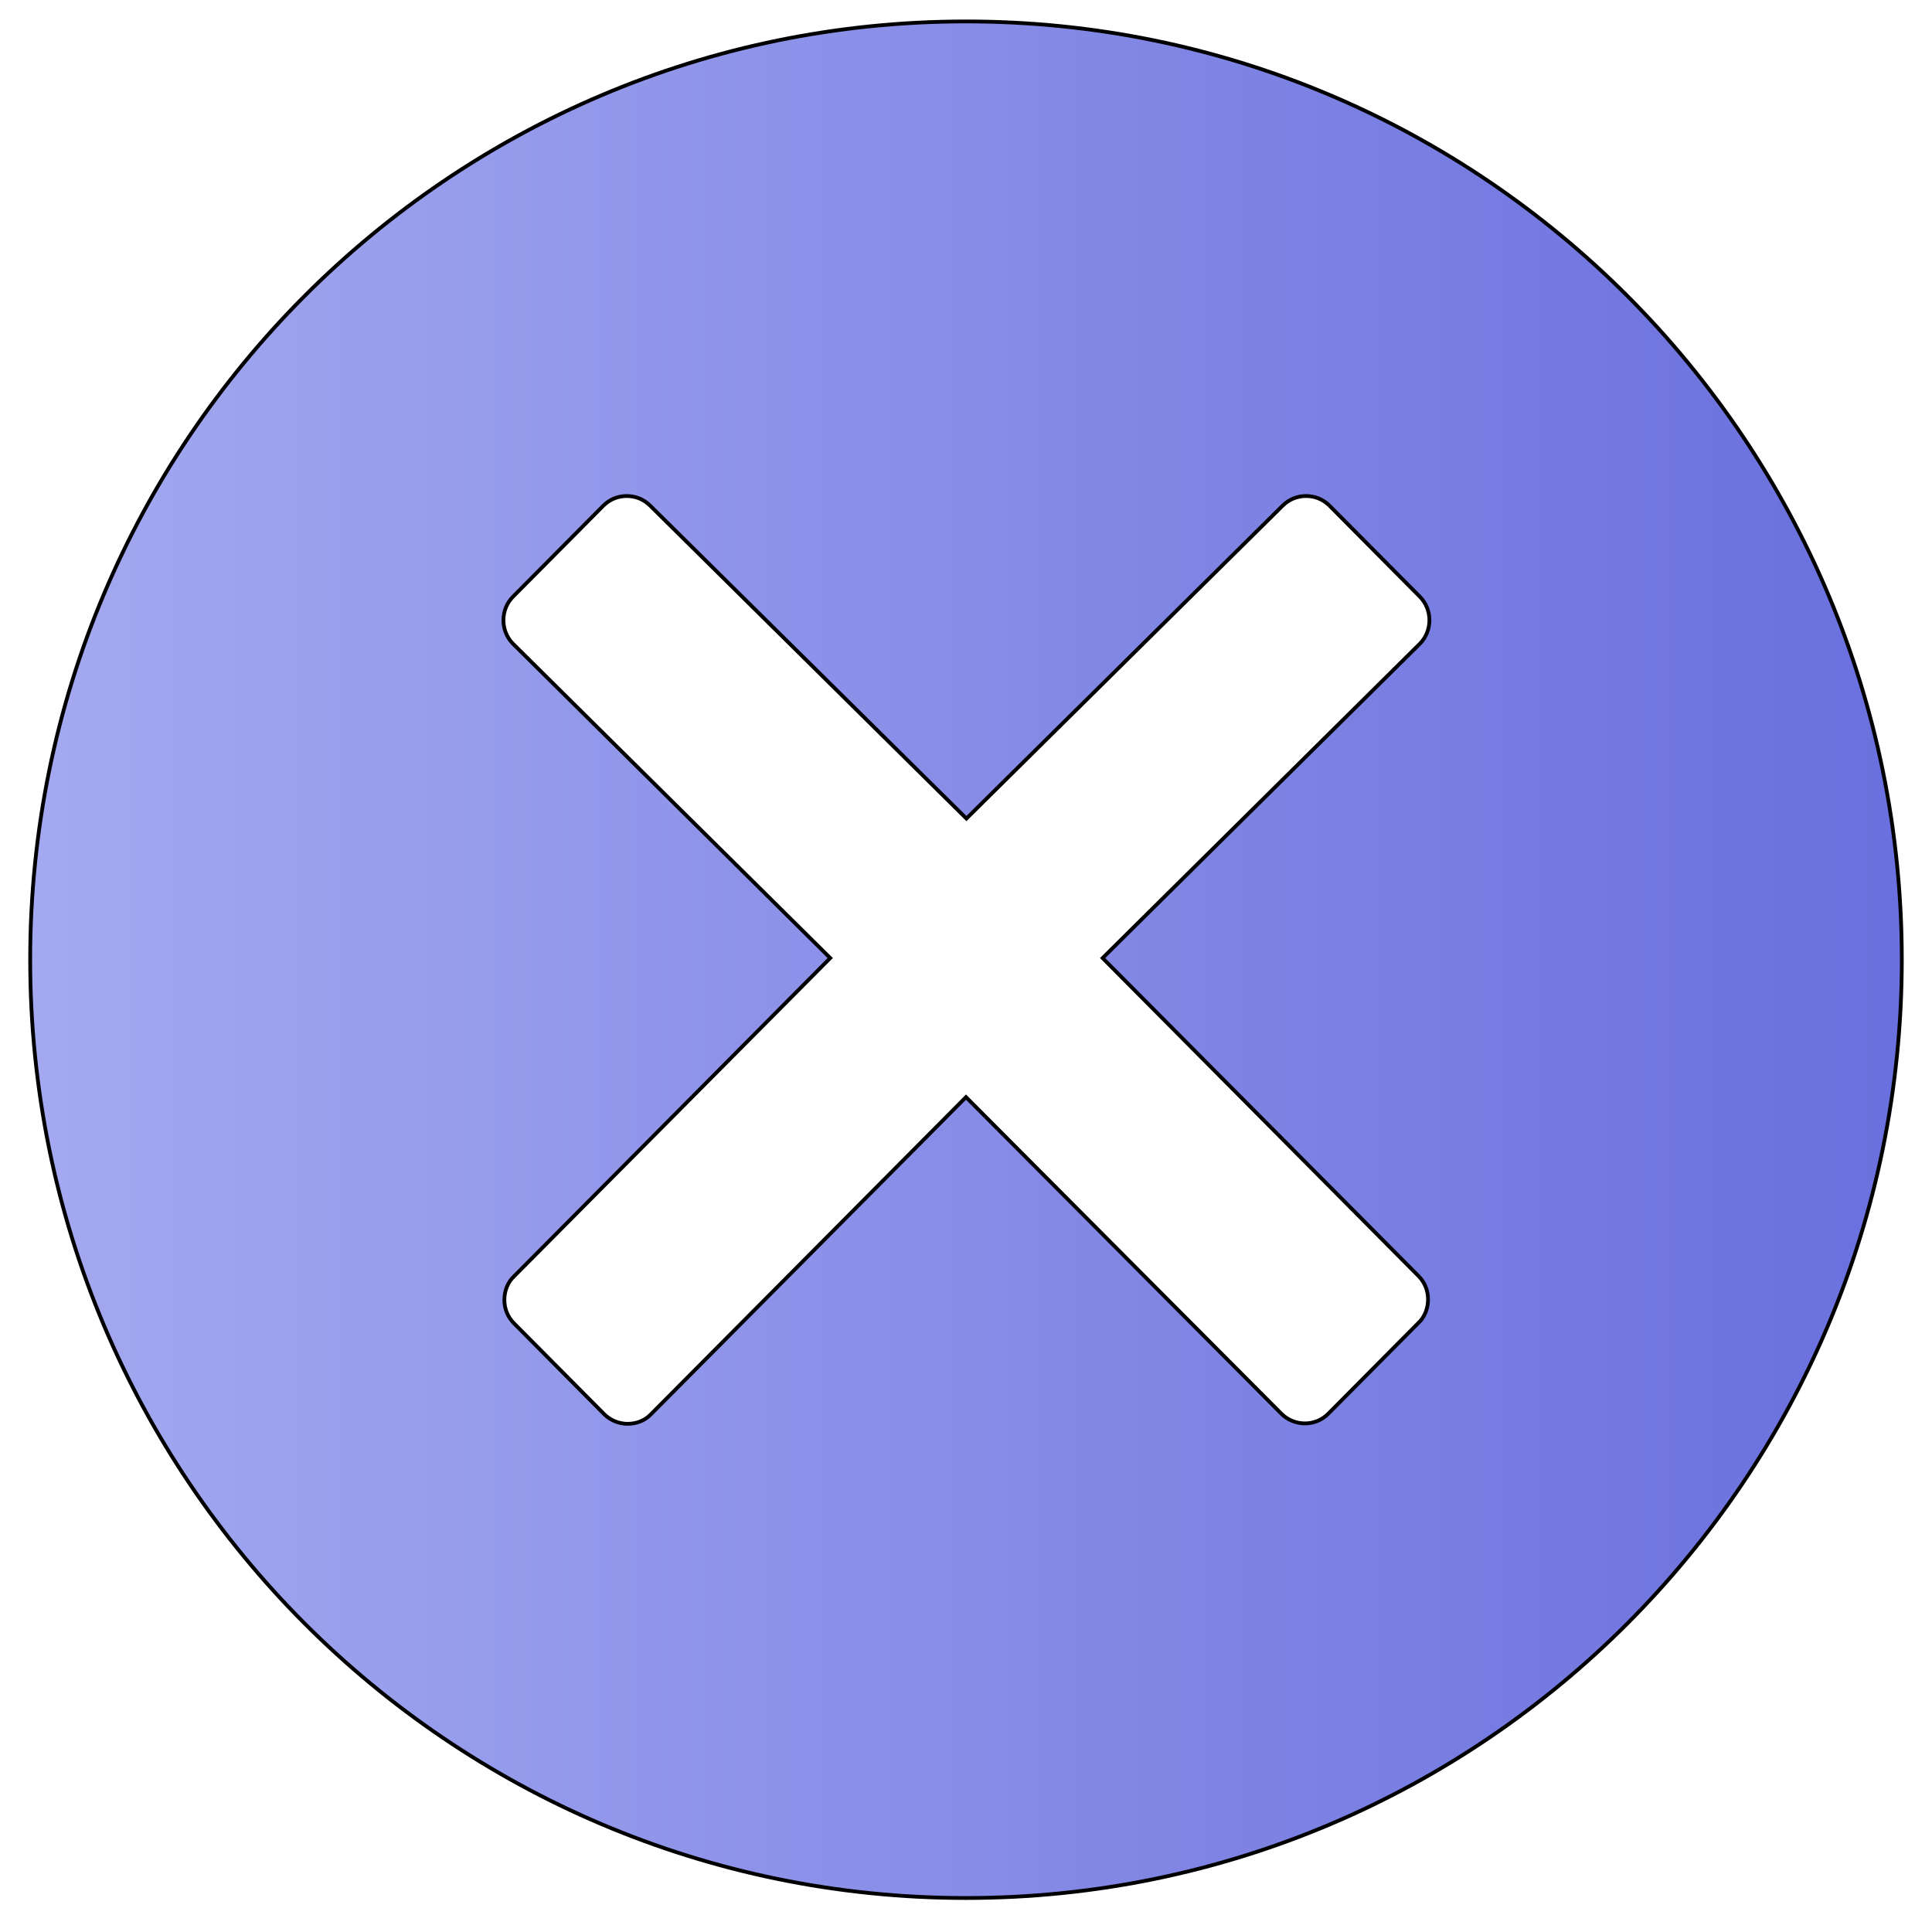 <svg width="512" height="512" xmlns="http://www.w3.org/2000/svg">
 <defs>
  <filter id="svg_1_blur">
   <feGaussianBlur stdDeviation="0" in="SourceGraphic"/>
  </filter>
  <linearGradient spreadMethod="pad" y2="0" x2="1" y1="0" x1="0" id="svg_3">
   <stop offset="0" stop-opacity="0.992" stop-color="#a3a8f0"/>
   <stop offset="1" stop-opacity="0.996" stop-color="#696fdd"/>
  </linearGradient>
 </defs>
 <g>
  <title>Layer 1</title>
  <g stroke="null" filter="url(#svg_1_blur)" id="svg_1">
   <path stroke="null" fill="url(#svg_3)" id="svg_2" d="m256,5.681c-136.954,0 -248,111.339 -248,248.654c0,137.315 111.046,248.654 248,248.654c136.954,0 248,-111.339 248,-248.654c0,-137.315 -111.046,-248.654 -248,-248.654zm119.904,332.464c1.661,1.665 2.546,3.885 2.546,6.216c0,2.331 -0.886,4.662 -2.546,6.216l-23.914,24.088c-1.771,1.776 -3.986,2.553 -6.2,2.553c-2.214,0 -4.539,-0.888 -6.2,-2.553l-83.589,-83.921l-83.479,84.032c-1.661,1.776 -3.986,2.553 -6.2,2.553c-2.214,0 -4.539,-0.888 -6.2,-2.553l-23.914,-24.088c-1.661,-1.665 -2.546,-3.885 -2.546,-6.216c0,-2.331 0.886,-4.662 2.546,-6.216l83.811,-84.365l-84.032,-83.255c-3.432,-3.441 -3.432,-9.103 0,-12.544l23.914,-24.088c1.661,-1.665 3.875,-2.553 6.2,-2.553c2.325,0 4.539,0.888 6.2,2.553l83.811,82.922l83.811,-82.922c1.661,-1.665 3.875,-2.553 6.2,-2.553c2.325,0 4.539,0.888 6.2,2.553l23.914,24.088c3.432,3.441 3.432,9.103 0,12.544l-84.032,83.255l83.7,84.254z"/>
  </g>
 </g>
</svg>